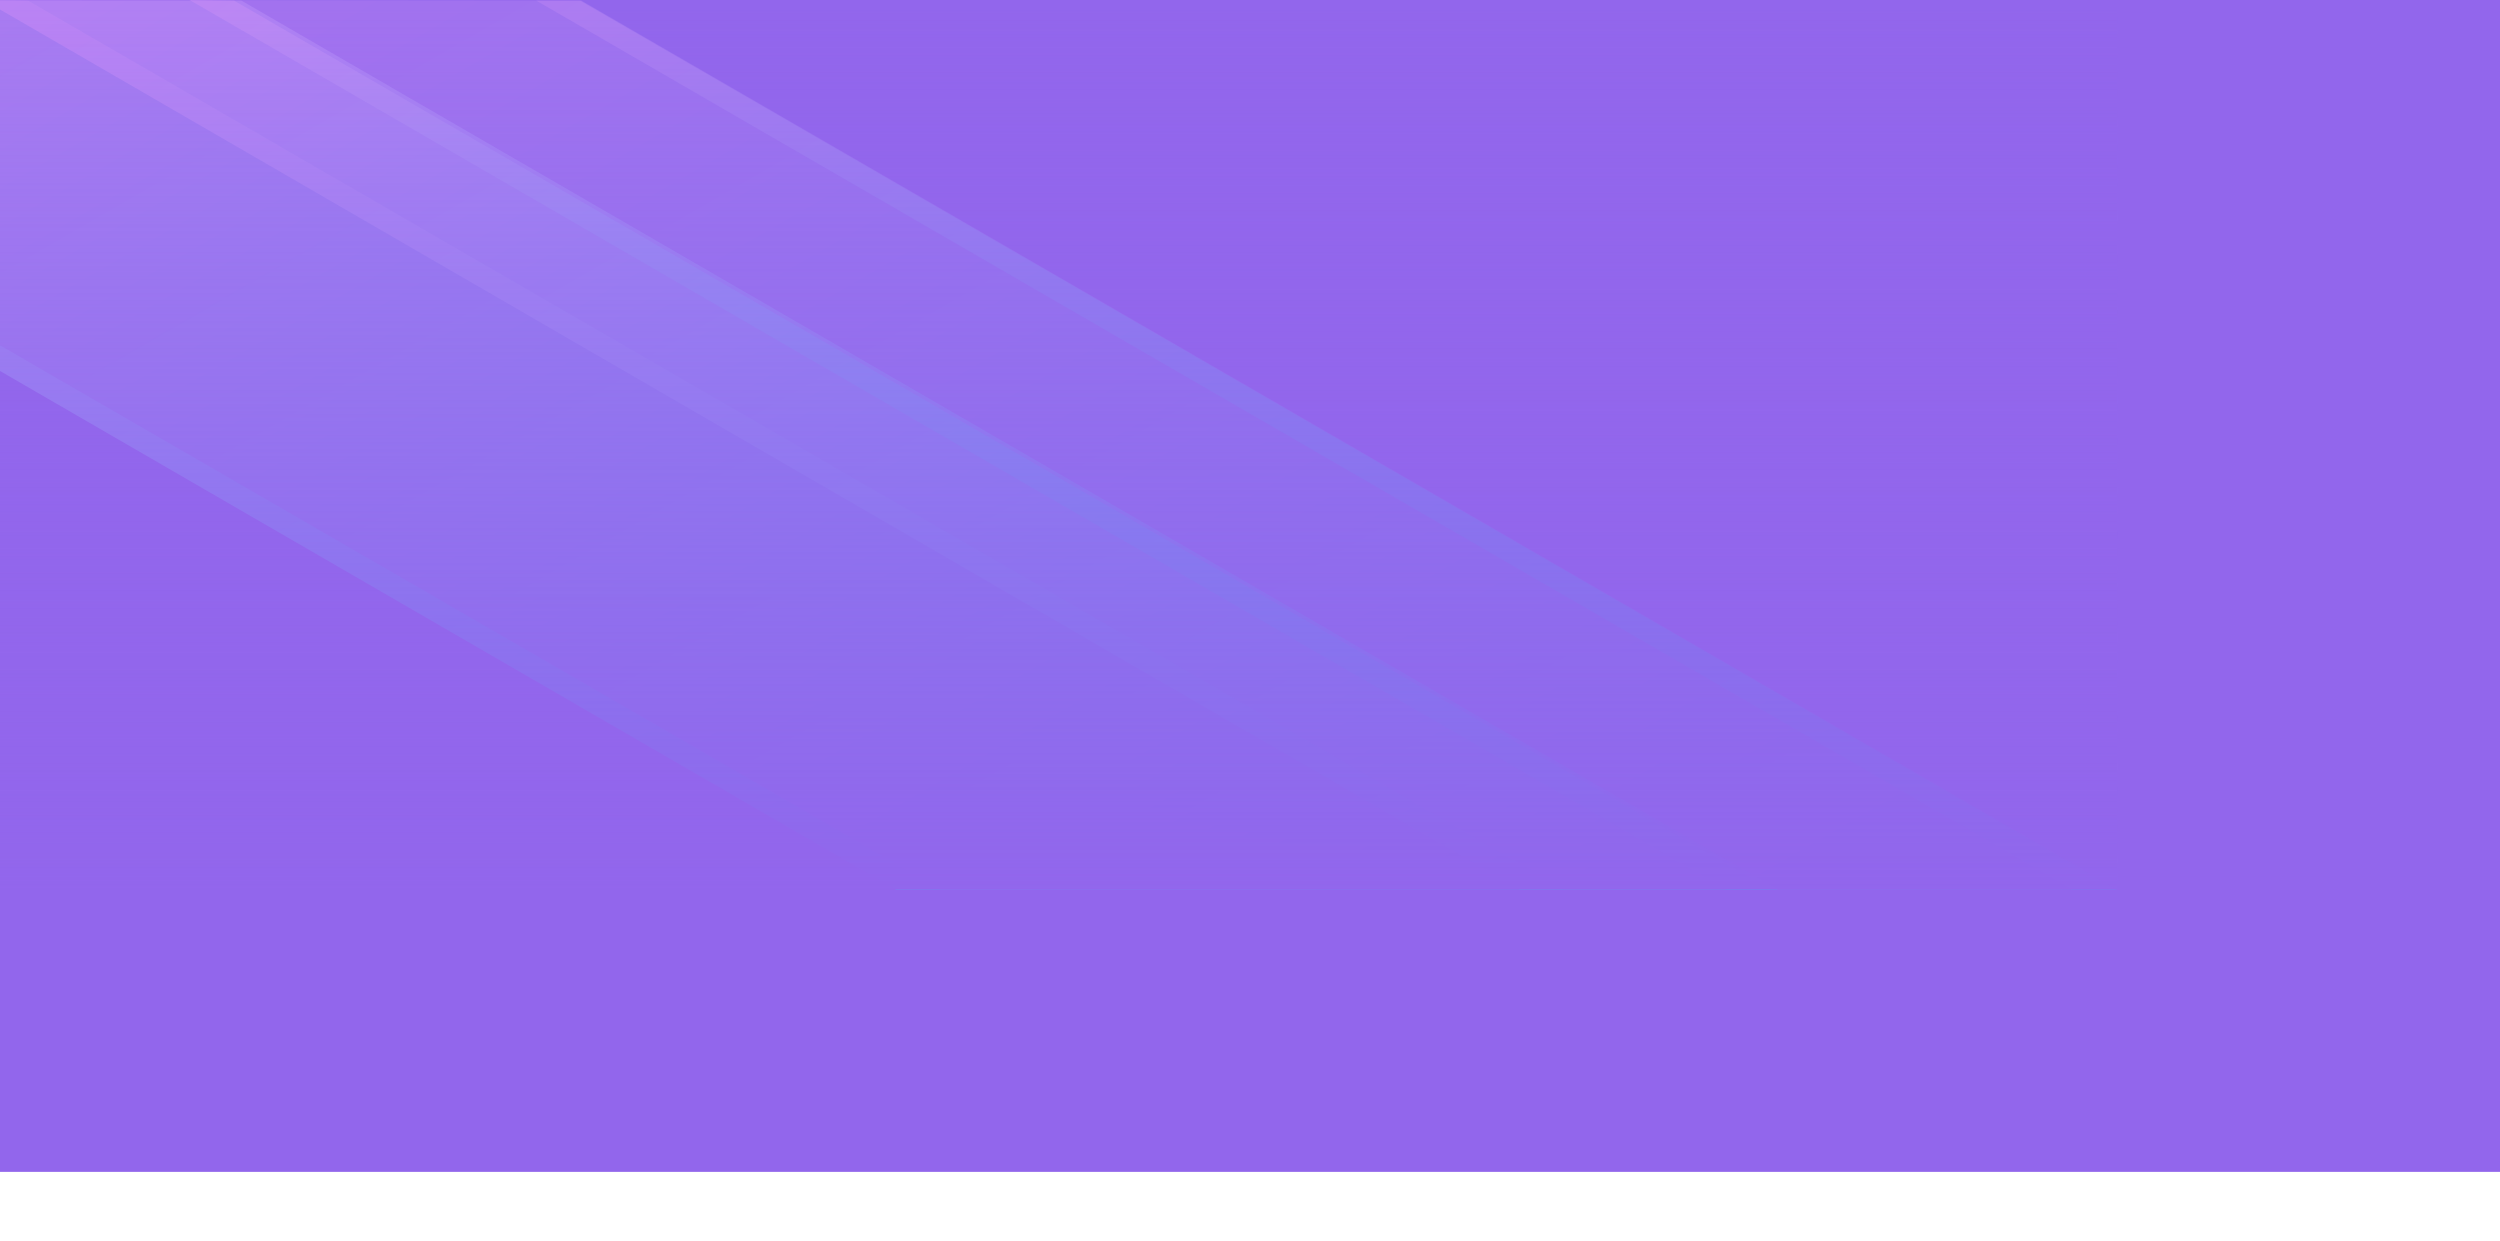 <svg width="1920" height="953" viewBox="0 0 1920 953" fill="none" xmlns="http://www.w3.org/2000/svg">
<path d="M1920 900H0V0H1920V900Z" fill="#9266EC"/>
<g opacity="0.5">
<path opacity="0.55" d="M185.366 0.467L1364.92 683L687.88 683L-492.14 1.72359e-05L185.366 0.467Z" fill="url(#paint0_linear)"/>
<path opacity="0.55" d="M-457.517 0.467L722.035 683L687.879 683L-492.141 3.23984e-05L-457.517 0.467Z" fill="url(#paint1_linear)"/>
<path opacity="0.55" d="M179.751 0.467L1359.77 683L1325.62 683L145.595 3.23984e-05L179.751 0.467Z" fill="url(#paint2_linear)"/>
<path opacity="0.33" d="M446.448 0.467L1626 683L1167 683L-12.552 2.23894e-05L446.448 0.467Z" fill="url(#paint3_linear)"/>
<path opacity="0.33" d="M21.605 0.467L1201.16 683L1167 683L-12.552 3.24095e-05L21.605 0.467Z" fill="url(#paint4_linear)"/>
<path opacity="0.33" d="M445.511 0.467L1625.06 683L1591.37 683L411.823 0.467L445.511 0.467Z" fill="url(#paint5_linear)"/>
</g>
<rect x="1626" y="683" width="2562" height="676.81" transform="rotate(-180 1626 683)" fill="url(#paint6_linear)"/>
<defs>
<linearGradient id="paint0_linear" x1="1197.13" y1="779.742" x2="439.034" y2="-536.138" gradientUnits="userSpaceOnUse">
<stop stop-color="#00DFFF"/>
<stop offset="0.197" stop-color="#3CD3FF"/>
<stop offset="0.49" stop-color="#8EC3FF"/>
<stop offset="0.732" stop-color="#CBB6FF"/>
<stop offset="0.907" stop-color="#F1AFFF"/>
<stop offset="1" stop-color="#FFACFF"/>
</linearGradient>
<linearGradient id="paint1_linear" x1="714.777" y1="687.115" x2="116.946" y2="-350.579" gradientUnits="userSpaceOnUse">
<stop stop-color="#00DFFF"/>
<stop offset="0.229" stop-color="#46D2FF"/>
<stop offset="0.508" stop-color="#94C4FF"/>
<stop offset="0.739" stop-color="#CEB9FF"/>
<stop offset="0.909" stop-color="#F2B2FF"/>
<stop offset="1" stop-color="#FFB0FF"/>
</linearGradient>
<linearGradient id="paint2_linear" x1="1352.43" y1="687.115" x2="754.596" y2="-350.579" gradientUnits="userSpaceOnUse">
<stop stop-color="#00DFFF"/>
<stop offset="0.108" stop-color="#05DEFF"/>
<stop offset="0.232" stop-color="#13DCFF"/>
<stop offset="0.363" stop-color="#2AD7FF"/>
<stop offset="0.5" stop-color="#4AD1FF"/>
<stop offset="0.641" stop-color="#73CAFF"/>
<stop offset="0.786" stop-color="#A6C0FF"/>
<stop offset="0.931" stop-color="#E0B6FF"/>
<stop offset="1" stop-color="#FFB0FF"/>
</linearGradient>
<linearGradient id="paint3_linear" x1="1512.69" y1="748.277" x2="809.037" y2="-473.104" gradientUnits="userSpaceOnUse">
<stop stop-color="#00DFFF"/>
<stop offset="0.197" stop-color="#3CD3FF"/>
<stop offset="0.49" stop-color="#8EC3FF"/>
<stop offset="0.732" stop-color="#CBB6FF"/>
<stop offset="0.907" stop-color="#F1AFFF"/>
<stop offset="1" stop-color="#FFACFF"/>
</linearGradient>
<linearGradient id="paint4_linear" x1="1194.19" y1="687.115" x2="596.363" y2="-350.579" gradientUnits="userSpaceOnUse">
<stop stop-color="#00DFFF"/>
<stop offset="0.229" stop-color="#46D2FF"/>
<stop offset="0.508" stop-color="#94C4FF"/>
<stop offset="0.739" stop-color="#CEB9FF"/>
<stop offset="0.909" stop-color="#F2B2FF"/>
<stop offset="1" stop-color="#FFB0FF"/>
</linearGradient>
<linearGradient id="paint5_linear" x1="1618.15" y1="687.115" x2="1020.41" y2="-350.417" gradientUnits="userSpaceOnUse">
<stop stop-color="#00DFFF"/>
<stop offset="0.108" stop-color="#05DEFF"/>
<stop offset="0.232" stop-color="#13DCFF"/>
<stop offset="0.363" stop-color="#2AD7FF"/>
<stop offset="0.5" stop-color="#4AD1FF"/>
<stop offset="0.641" stop-color="#73CAFF"/>
<stop offset="0.786" stop-color="#A6C0FF"/>
<stop offset="0.931" stop-color="#E0B6FF"/>
<stop offset="1" stop-color="#FFB0FF"/>
</linearGradient>
<linearGradient id="paint6_linear" x1="2907" y1="683" x2="2907" y2="1359.81" gradientUnits="userSpaceOnUse">
<stop stop-color="#9266EC"/>
<stop offset="1" stop-color="#9266EC" stop-opacity="0"/>
</linearGradient>
</defs>
</svg>
